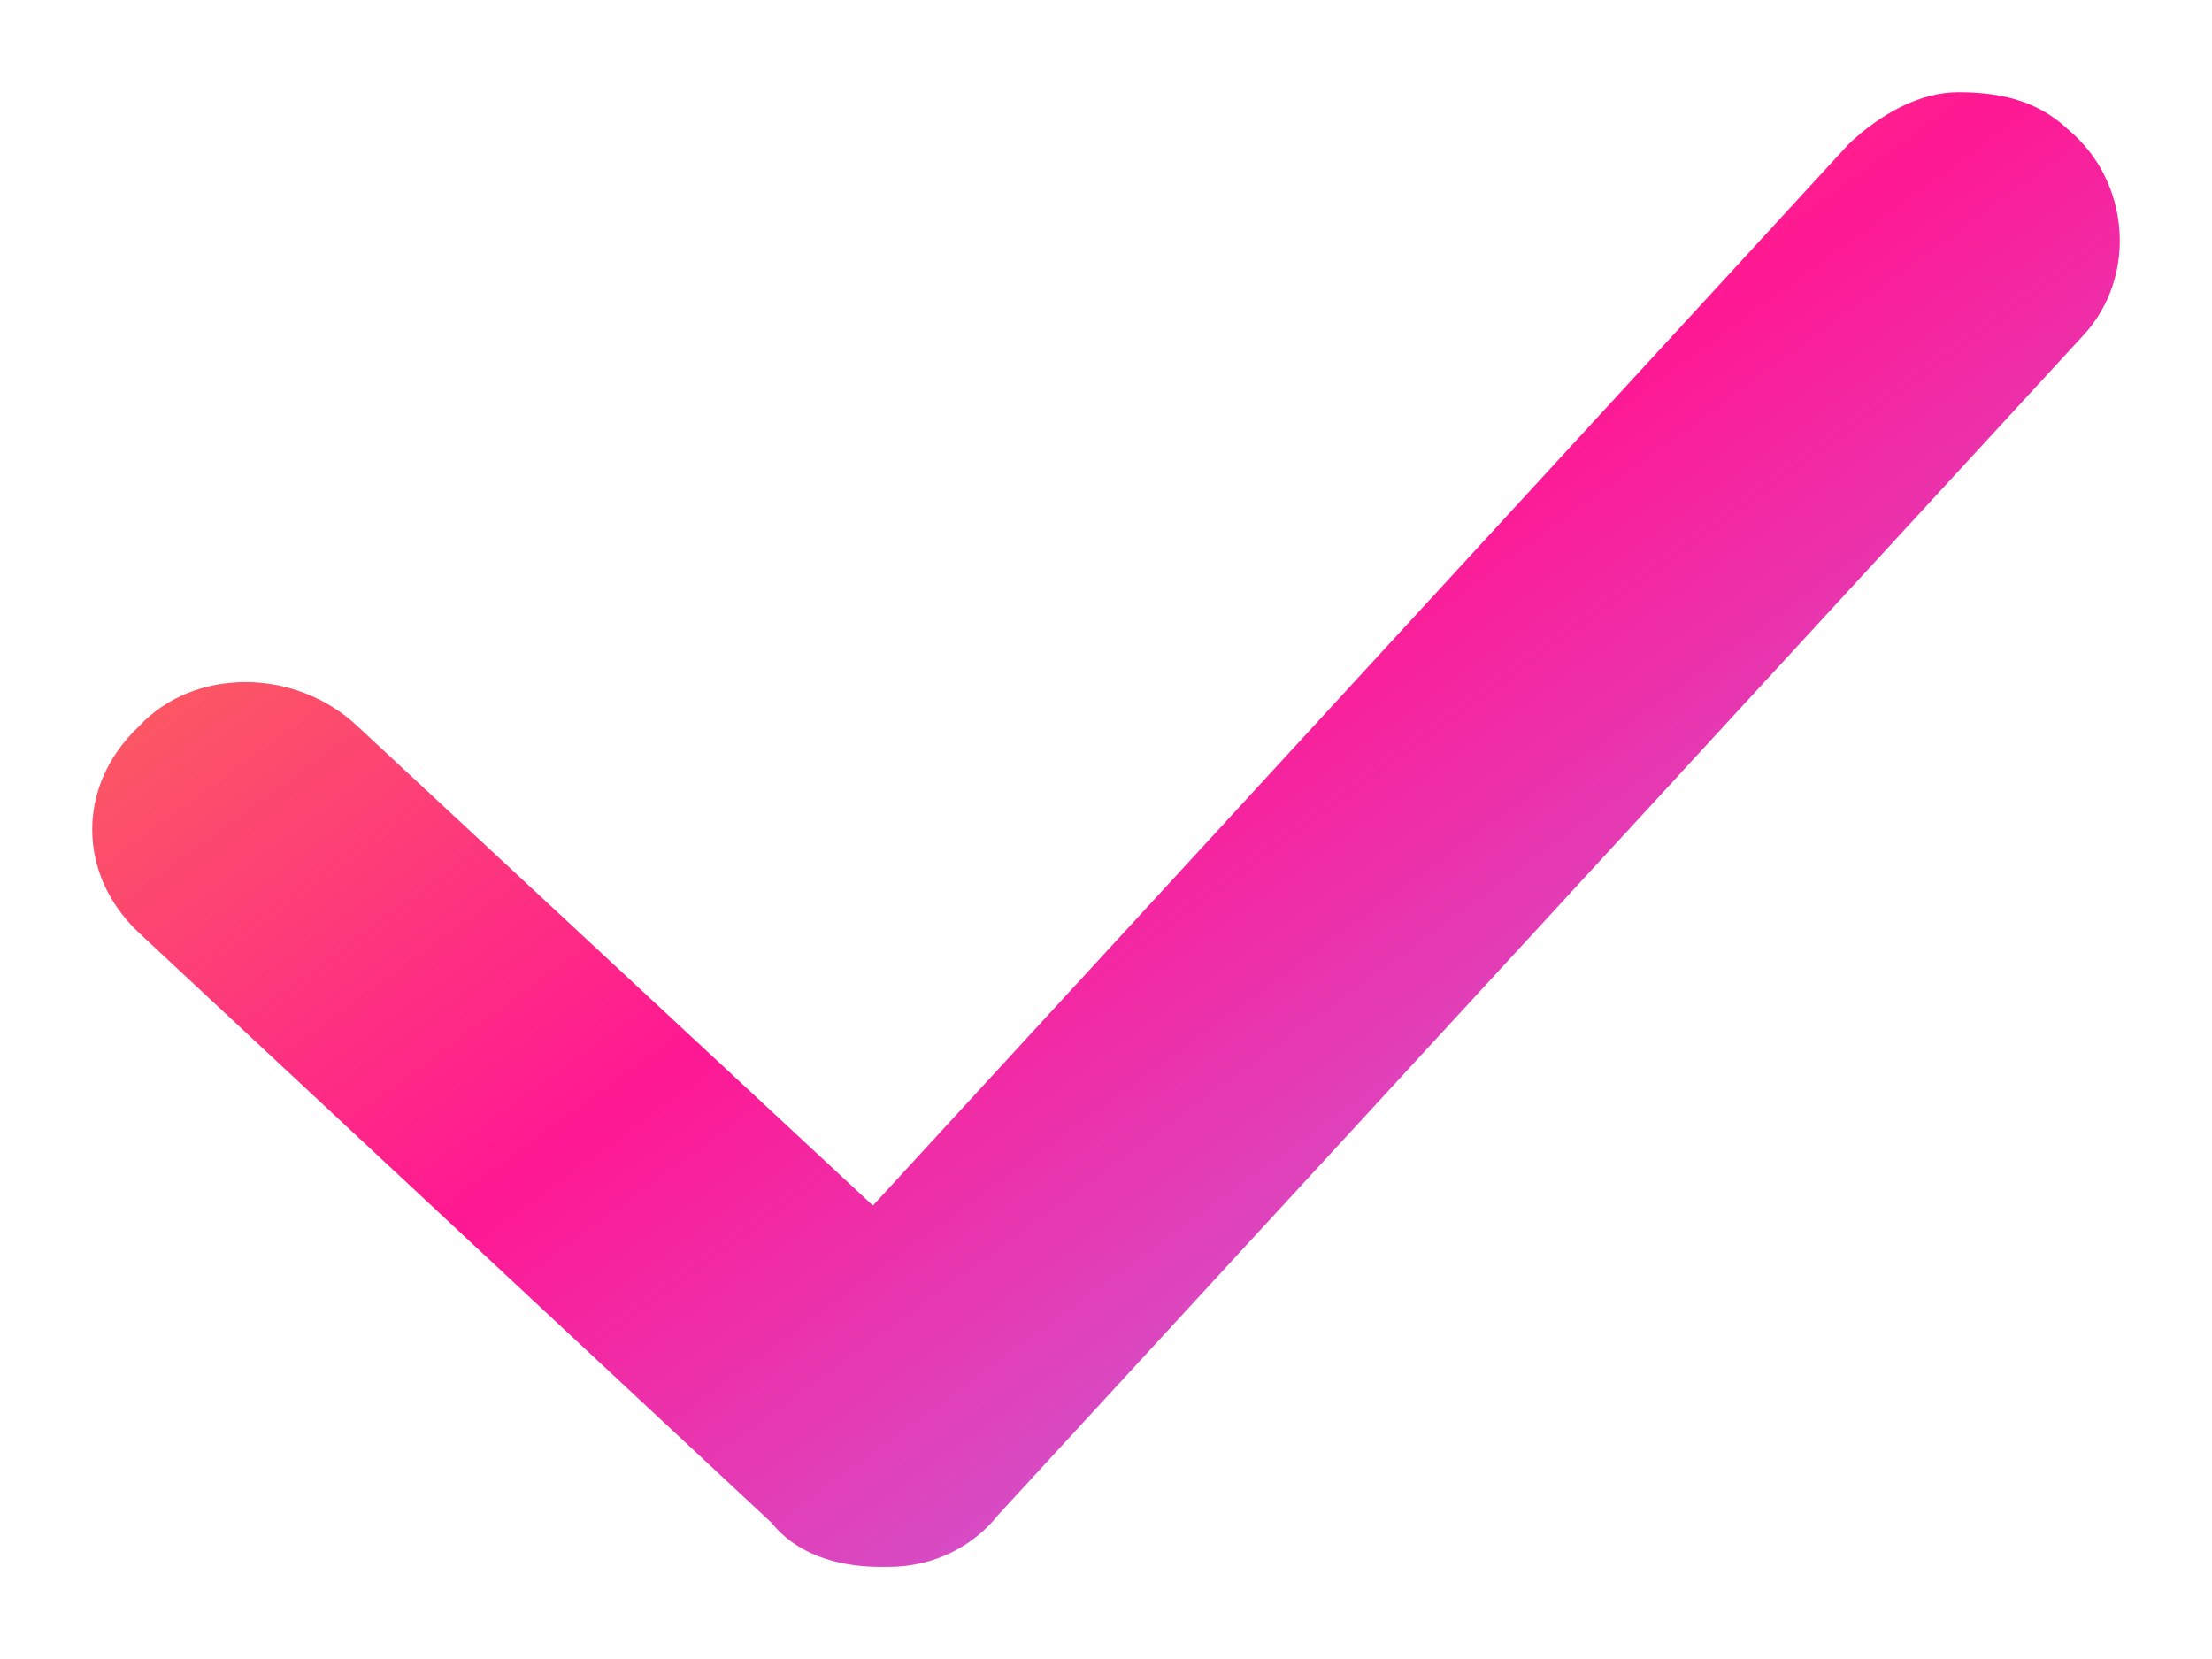 <svg width="16" height="12" fill="none" xmlns="http://www.w3.org/2000/svg"><path d="M14.956.934c-.226-.214-.508-.267-.79-.267-.283 0-.566.16-.792.373l-7.06 7.68-3.727-3.466c-.452-.427-1.186-.427-1.582 0-.226.213-.338.48-.338.746 0 .267.112.534.338.747l4.575 4.267c.17.213.452.32.79.32h.057c.34 0 .622-.16.791-.374l7.85-8.533c.396-.427.34-1.12-.112-1.493Z" fill="url(#a)"/><defs><linearGradient id="a" x1="2.512" y1="1.826" x2="11.397" y2="14.019" gradientUnits="userSpaceOnUse"><stop stop-color="#FA7250"/><stop offset=".407" stop-color="#FF1893"/><stop offset="1" stop-color="#A78AFF"/></linearGradient></defs></svg>
